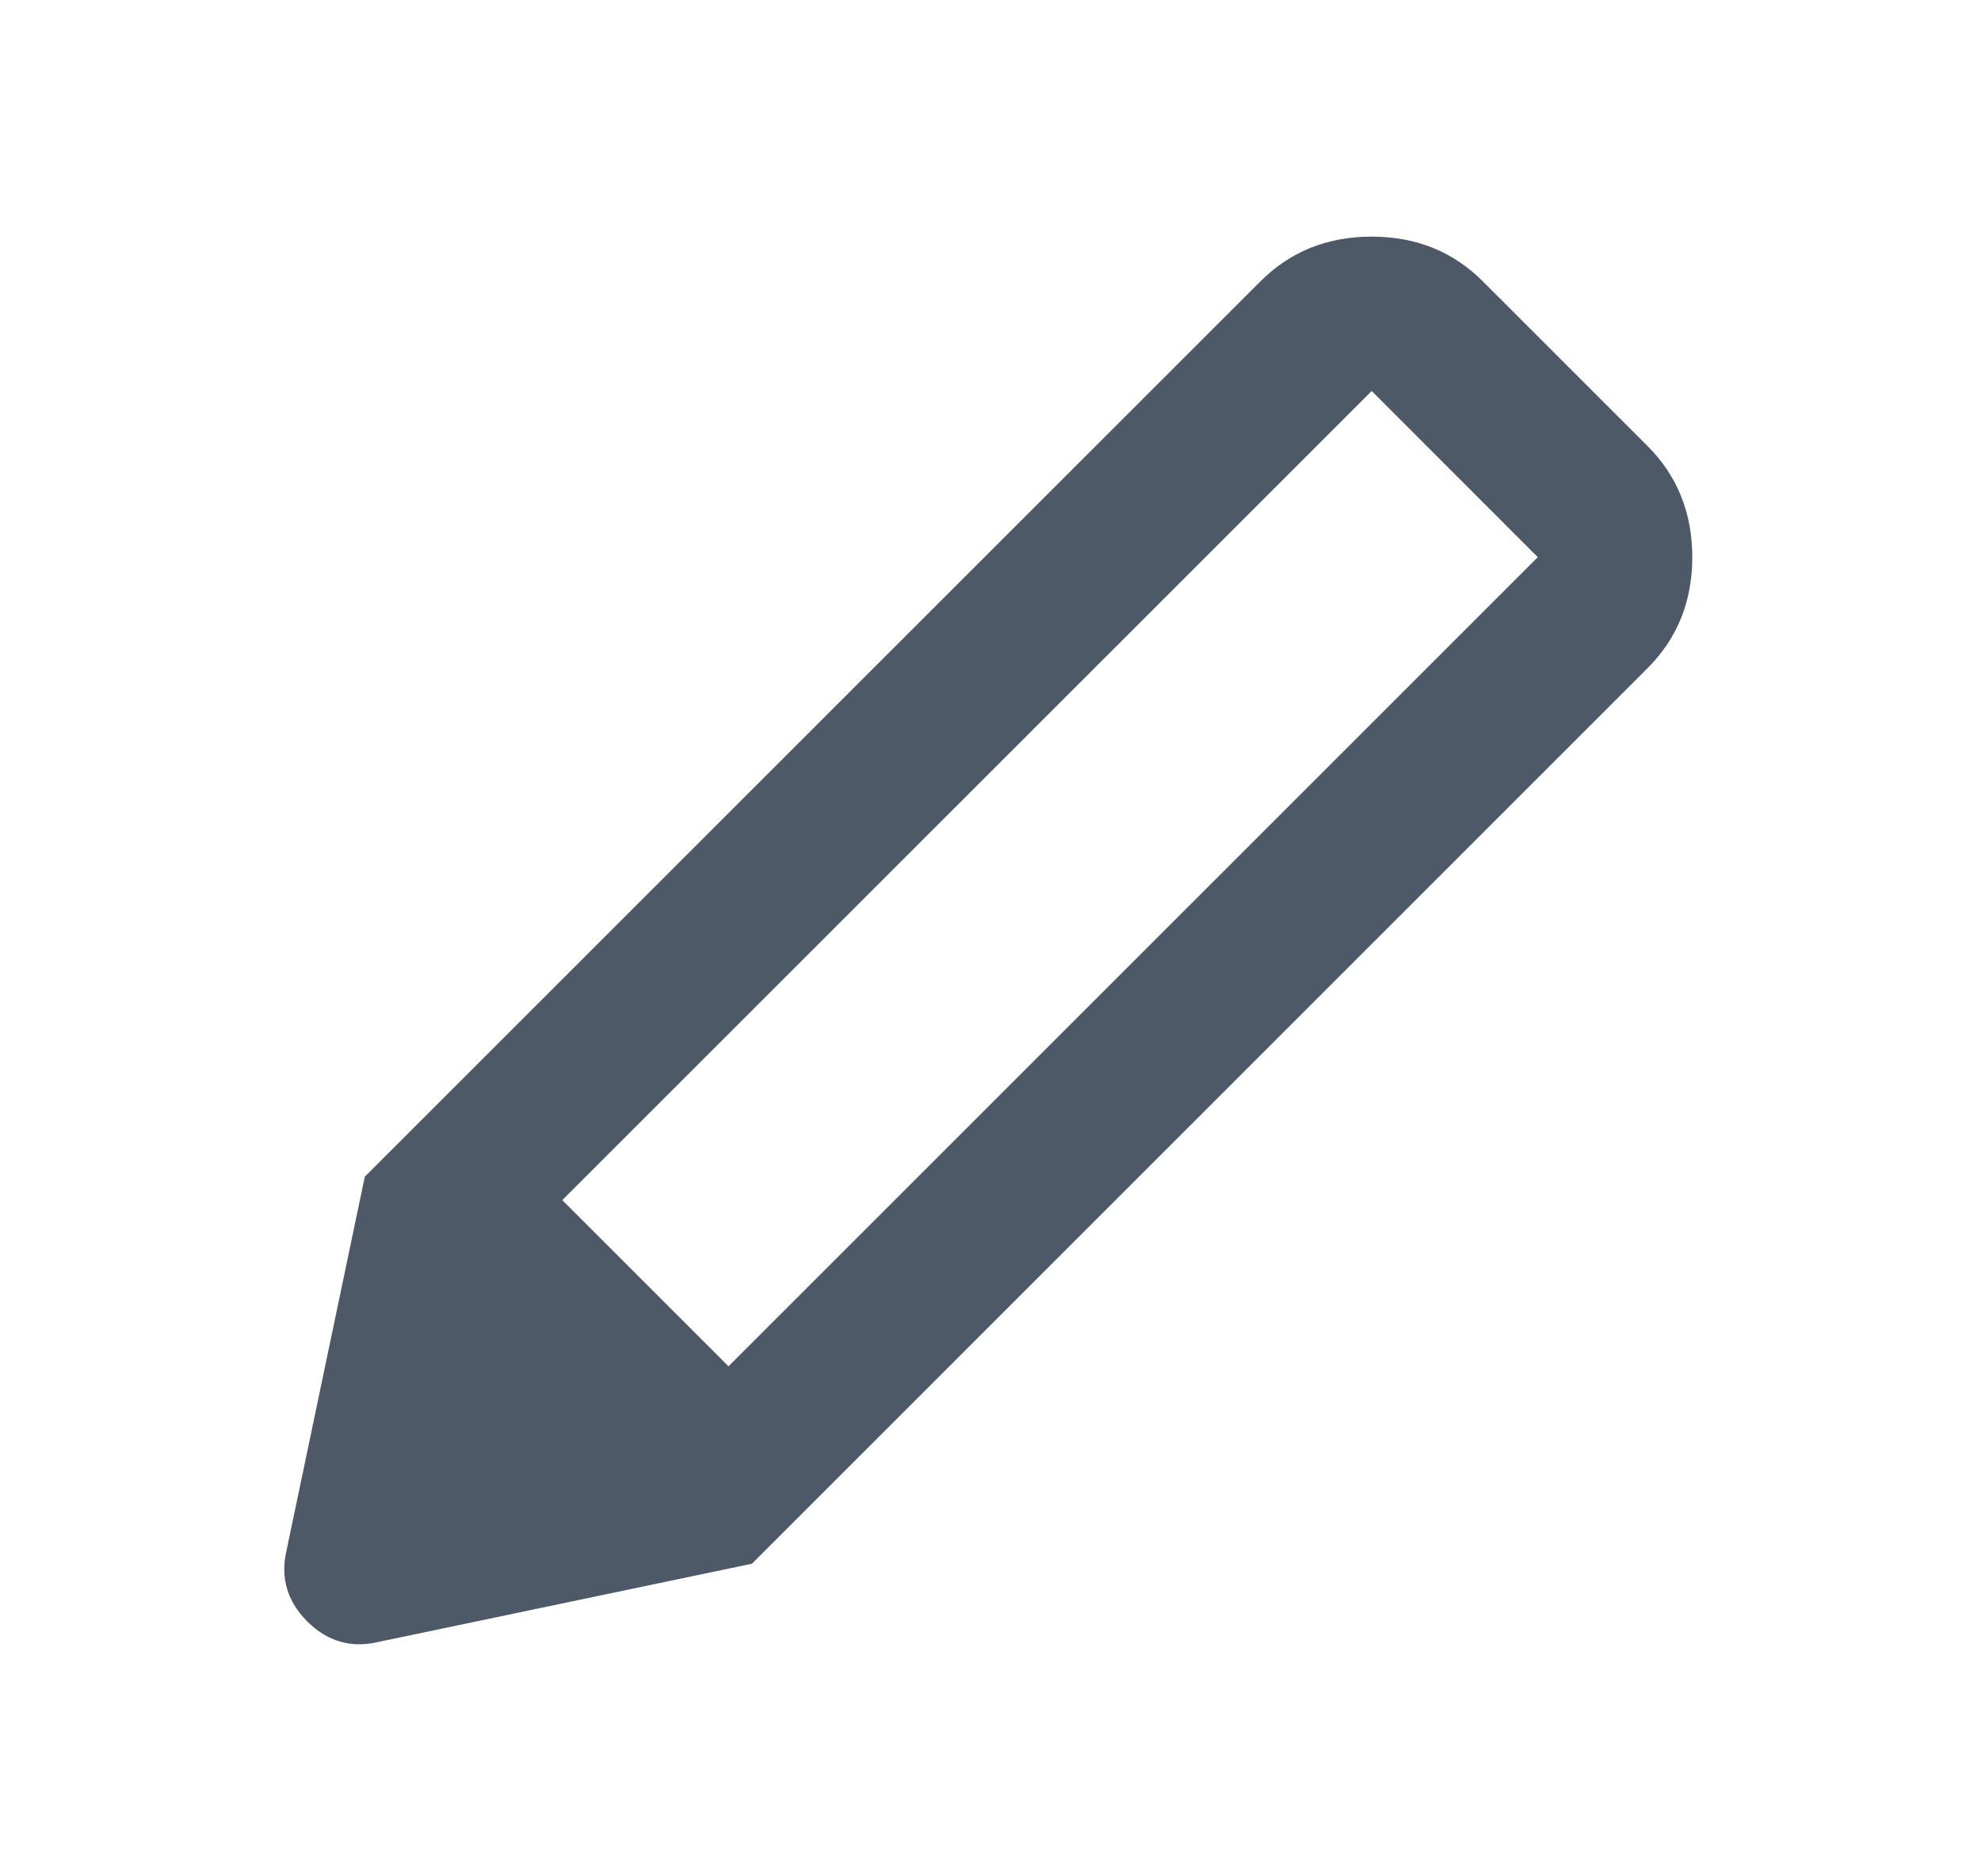<svg xmlns="http://www.w3.org/2000/svg" width="19" height="18" viewBox="0 0 19 18" fill="none">
  <mask id="mask0_12145_18621" style="mask-type:alpha" maskUnits="userSpaceOnUse" x="0" y="0" width="19" height="18">
    <rect x="0.5" width="18" height="18" fill="#D9D9D9"/>
  </mask>
  <g mask="url(#mask0_12145_18621)">
    <path d="M3.631 15.751C3.368 15.813 3.14 15.748 2.946 15.554C2.753 15.36 2.687 15.132 2.749 14.87L3.499 11.288L7.212 15.001L3.631 15.751ZM7.212 15.001L3.499 11.288L12.087 2.701C12.374 2.413 12.731 2.27 13.156 2.27C13.581 2.27 13.937 2.413 14.224 2.701L15.799 4.276C16.087 4.563 16.231 4.92 16.231 5.345C16.231 5.77 16.087 6.126 15.799 6.413L7.212 15.001ZM13.156 3.751L5.393 11.513L6.987 13.107L14.749 5.345L13.156 3.751Z" fill="#4E5968"/>
  </g>
</svg>